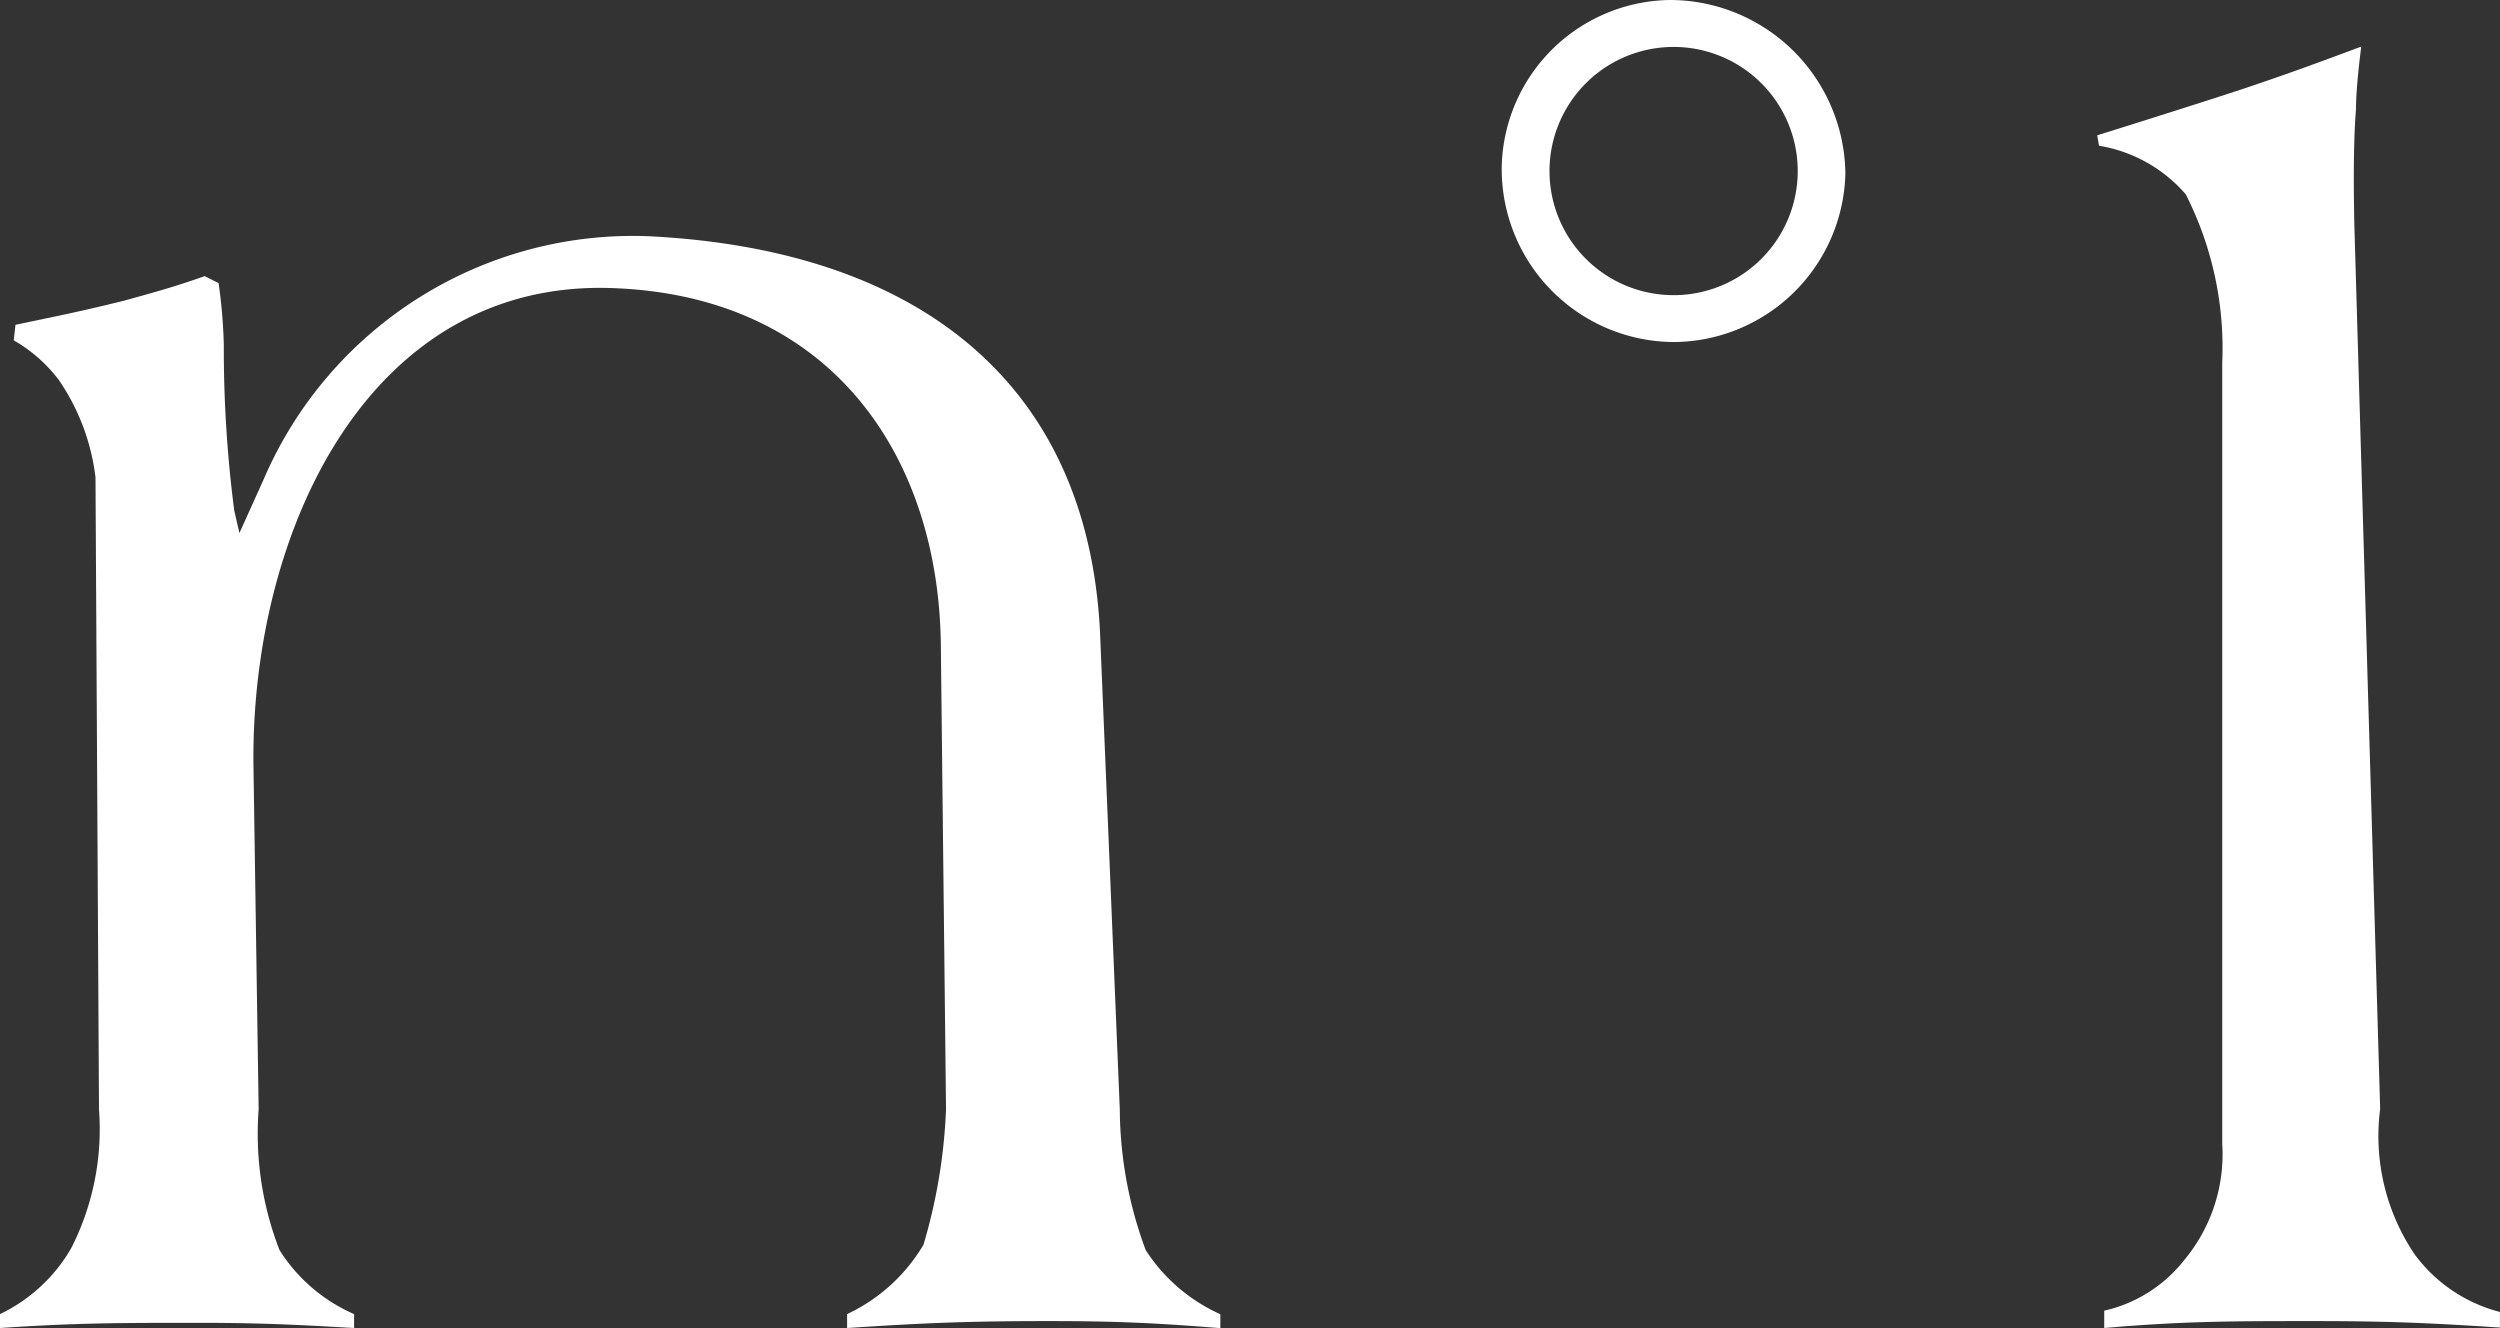 <svg xmlns="http://www.w3.org/2000/svg" width="38.614" height="20.512" viewBox="0 0 38.614 20.512">
  <rect x="0" y="0" width="38.614" height="20.512" fill="#333333" stroke="none"/>
  <g id="Groupe_2" data-name="Groupe 2" transform="translate(-2124.494 -1195.652)">
    <path id="Tracé_3" data-name="Tracé 3" d="M2140.689,1216.057c-1.207,0-1.9.027-3.111.107v-.215a2.7,2.7,0,0,0,1.18-1.072,8.507,8.507,0,0,0,.348-2.091l-.08-7.159c-.027-2.9-1.662-5.39-5.041-5.524-3.78-.16-5.6,3.727-5.577,7.321l.081,5.362a4.969,4.969,0,0,0,.321,2.172,2.581,2.581,0,0,0,1.153.991v.215c-.911-.053-1.474-.08-2.412-.08-1.18,0-1.878,0-3.057.08v-.215a2.53,2.53,0,0,0,1.1-1.018,4.056,4.056,0,0,0,.429-2.145l-.054-9.76a3.366,3.366,0,0,0-.563-1.5,2.3,2.3,0,0,0-.7-.617l.027-.24c.643-.135,1.046-.215,1.689-.376.483-.134.777-.214,1.233-.376l.215.108a7.914,7.914,0,0,1,.081.965,19.341,19.341,0,0,0,.161,2.547l.08.349.375-.831a6.208,6.208,0,0,1,5.952-3.754c4.291.215,6.838,2.387,6.971,6.247l.3,7.24a6.315,6.315,0,0,0,.4,2.172,2.668,2.668,0,0,0,1.153.991v.215C2142.324,1216.084,2141.707,1216.057,2140.689,1216.057Z" fill="#fff"/>
    <path id="Tracé_4" data-name="Tracé 4" d="M2150.344,1200.935a2.673,2.673,0,0,1-2.655-2.709,2.634,2.634,0,0,1,2.6-2.574,2.713,2.713,0,0,1,2.708,2.682A2.668,2.668,0,0,1,2150.344,1200.935Zm0-4.558a1.917,1.917,0,1,0,0,3.834,1.917,1.917,0,1,0,0-3.834Z" fill="#fff"/>
    <path id="Tracé_5" data-name="Tracé 5" d="M2160.239,1216.057c-1.26,0-2.011,0-3.244.107v-.268a2.18,2.18,0,0,0,1.233-.778,2.554,2.554,0,0,0,.59-1.8v-12.065a5.243,5.243,0,0,0-.564-2.6,2.252,2.252,0,0,0-1.34-.75l-.027-.161c.858-.269,1.367-.429,2.2-.7.724-.242,1.153-.4,1.877-.67,0,.026-.08.589-.08.965-.054.643-.027,1.635-.027,1.742l.4,13.7a3.261,3.261,0,0,0,.536,2.252,2.37,2.37,0,0,0,1.314.885v.241C2162.009,1216.084,2161.338,1216.057,2160.239,1216.057Z" fill="#fff"/>
  </g>
</svg>
